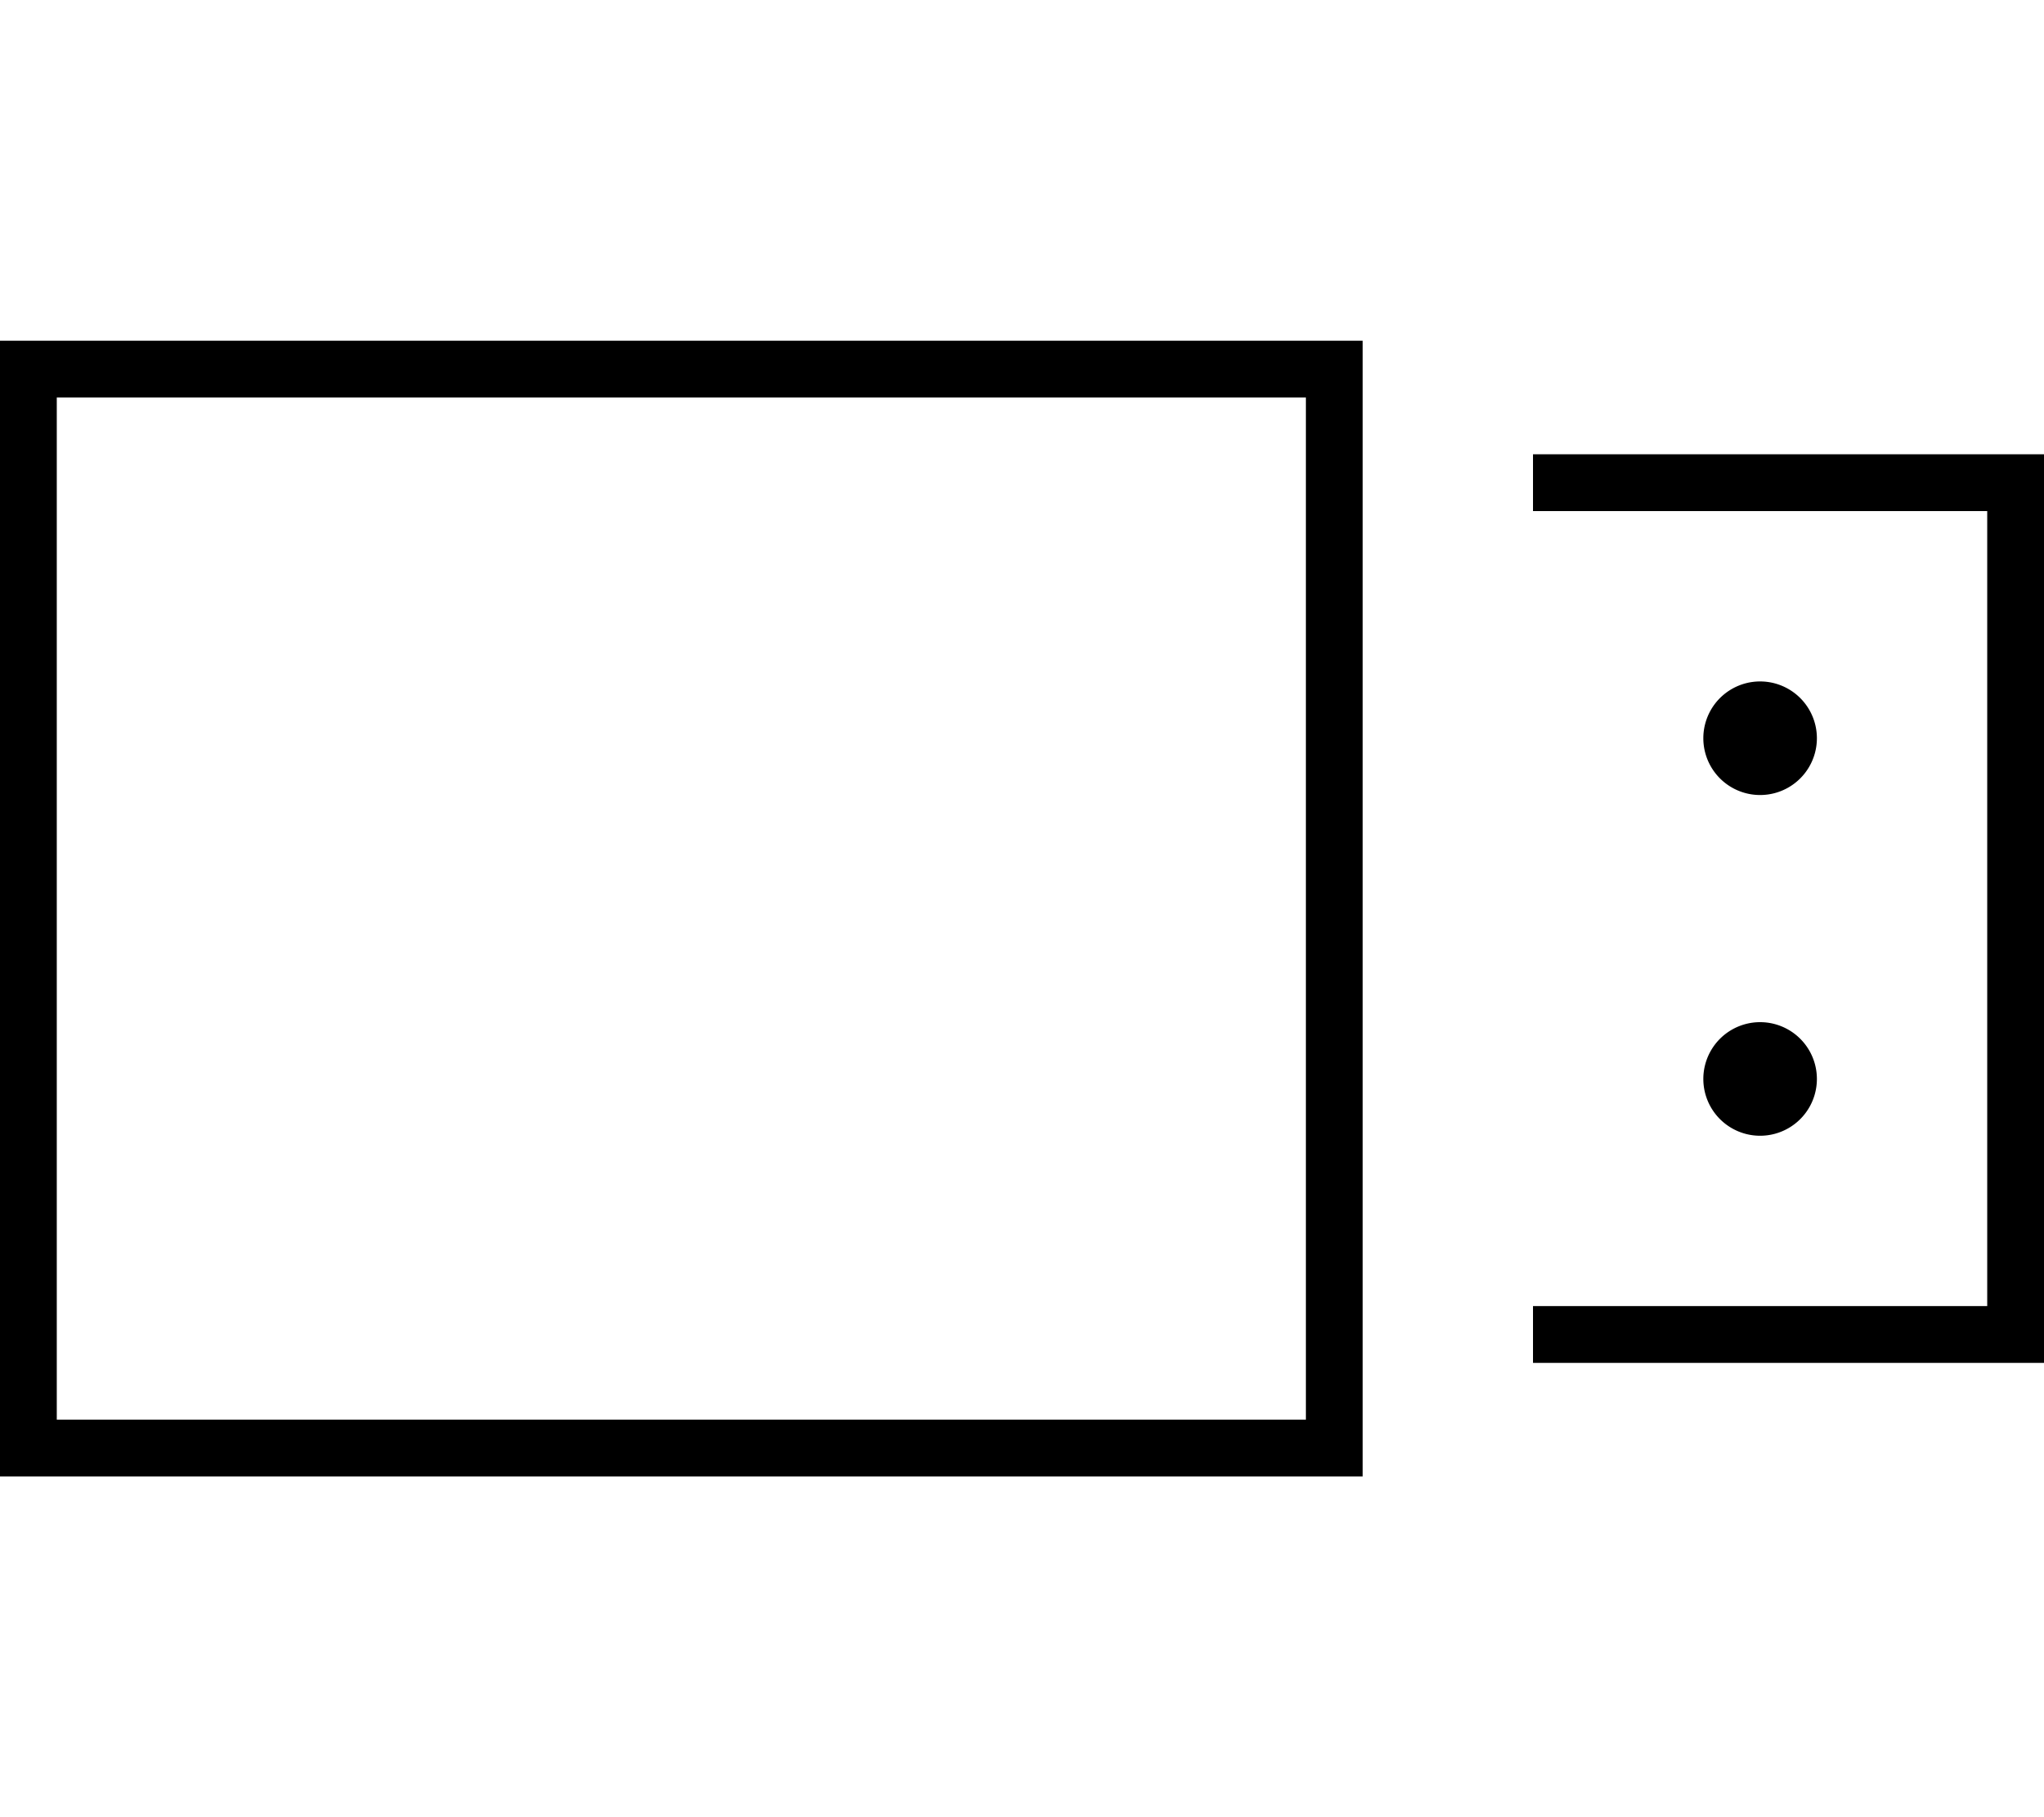 <svg xmlns="http://www.w3.org/2000/svg" viewBox="0 0 576 512"><!--! Font Awesome Pro 7.0.1 by @fontawesome - https://fontawesome.com License - https://fontawesome.com/license (Commercial License) Copyright 2025 Fonticons, Inc. --><path fill="currentColor" d="M16 112l0 288 352 0 0-288-352 0zM0 96l384 0 0 320-384 0 0-320zM432 384l0-16 128 0 0-224-128 0 0-16 144 0 0 256-144 0zm80-176a16 16 0 1 1 -32 0 16 16 0 1 1 32 0zM496 320a16 16 0 1 1 0-32 16 16 0 1 1 0 32z"/></svg>